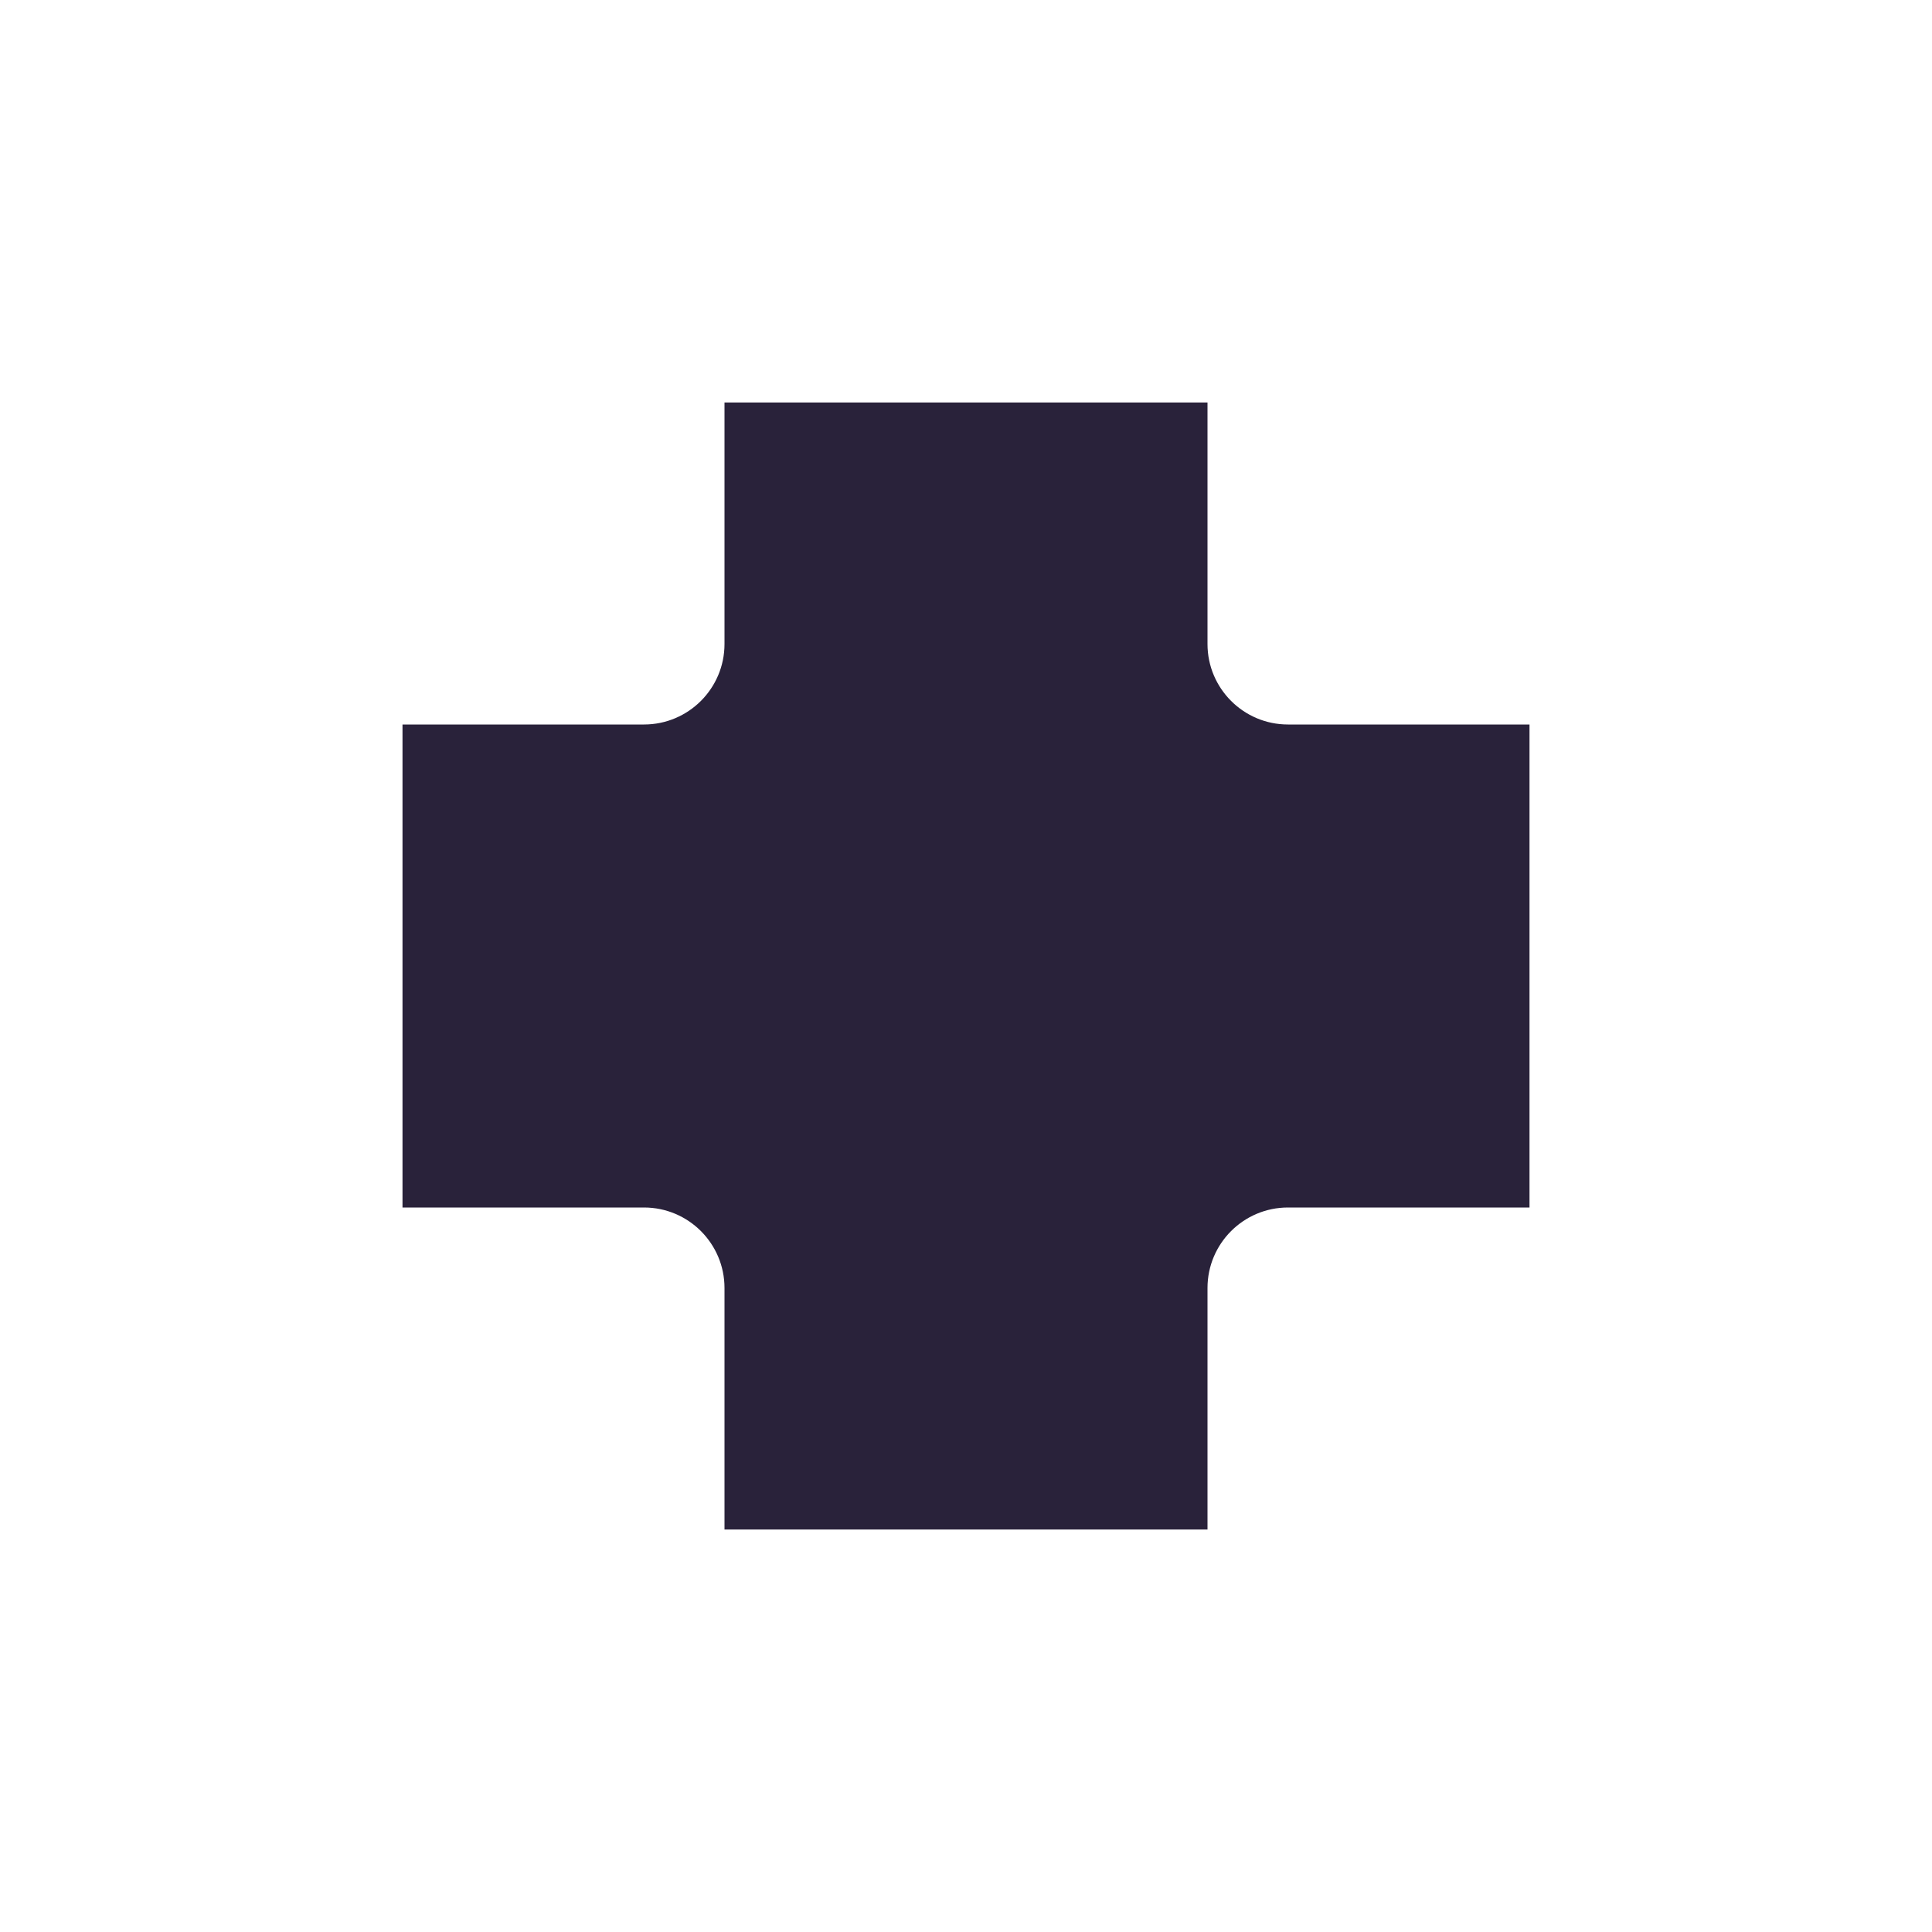 <svg xmlns="http://www.w3.org/2000/svg" width="24" height="24" viewBox="0 0 24 24">
 <defs>
  <style id="current-color-scheme" type="text/css">
   .ColorScheme-Text { color:#29223a; } .ColorScheme-Highlight { color:#4285f4; }
  </style>
 </defs>
 <path style="fill:currentColor" class="ColorScheme-Text" d="M 5 1 L 5 4 C 5 4.552 4.552 5 4 5 L 1 5 L 1 11 L 4 11 C 4.552 11 5 11.448 5 12 L 5 15 L 11 15 L 11 12 C 11 11.448 11.448 11 12 11 L 15 11 L 15 5 L 12 5 C 11.448 5 11 4.552 11 4 L 11 1 L 5 1 z" transform="translate(4 4)"/>
</svg>
